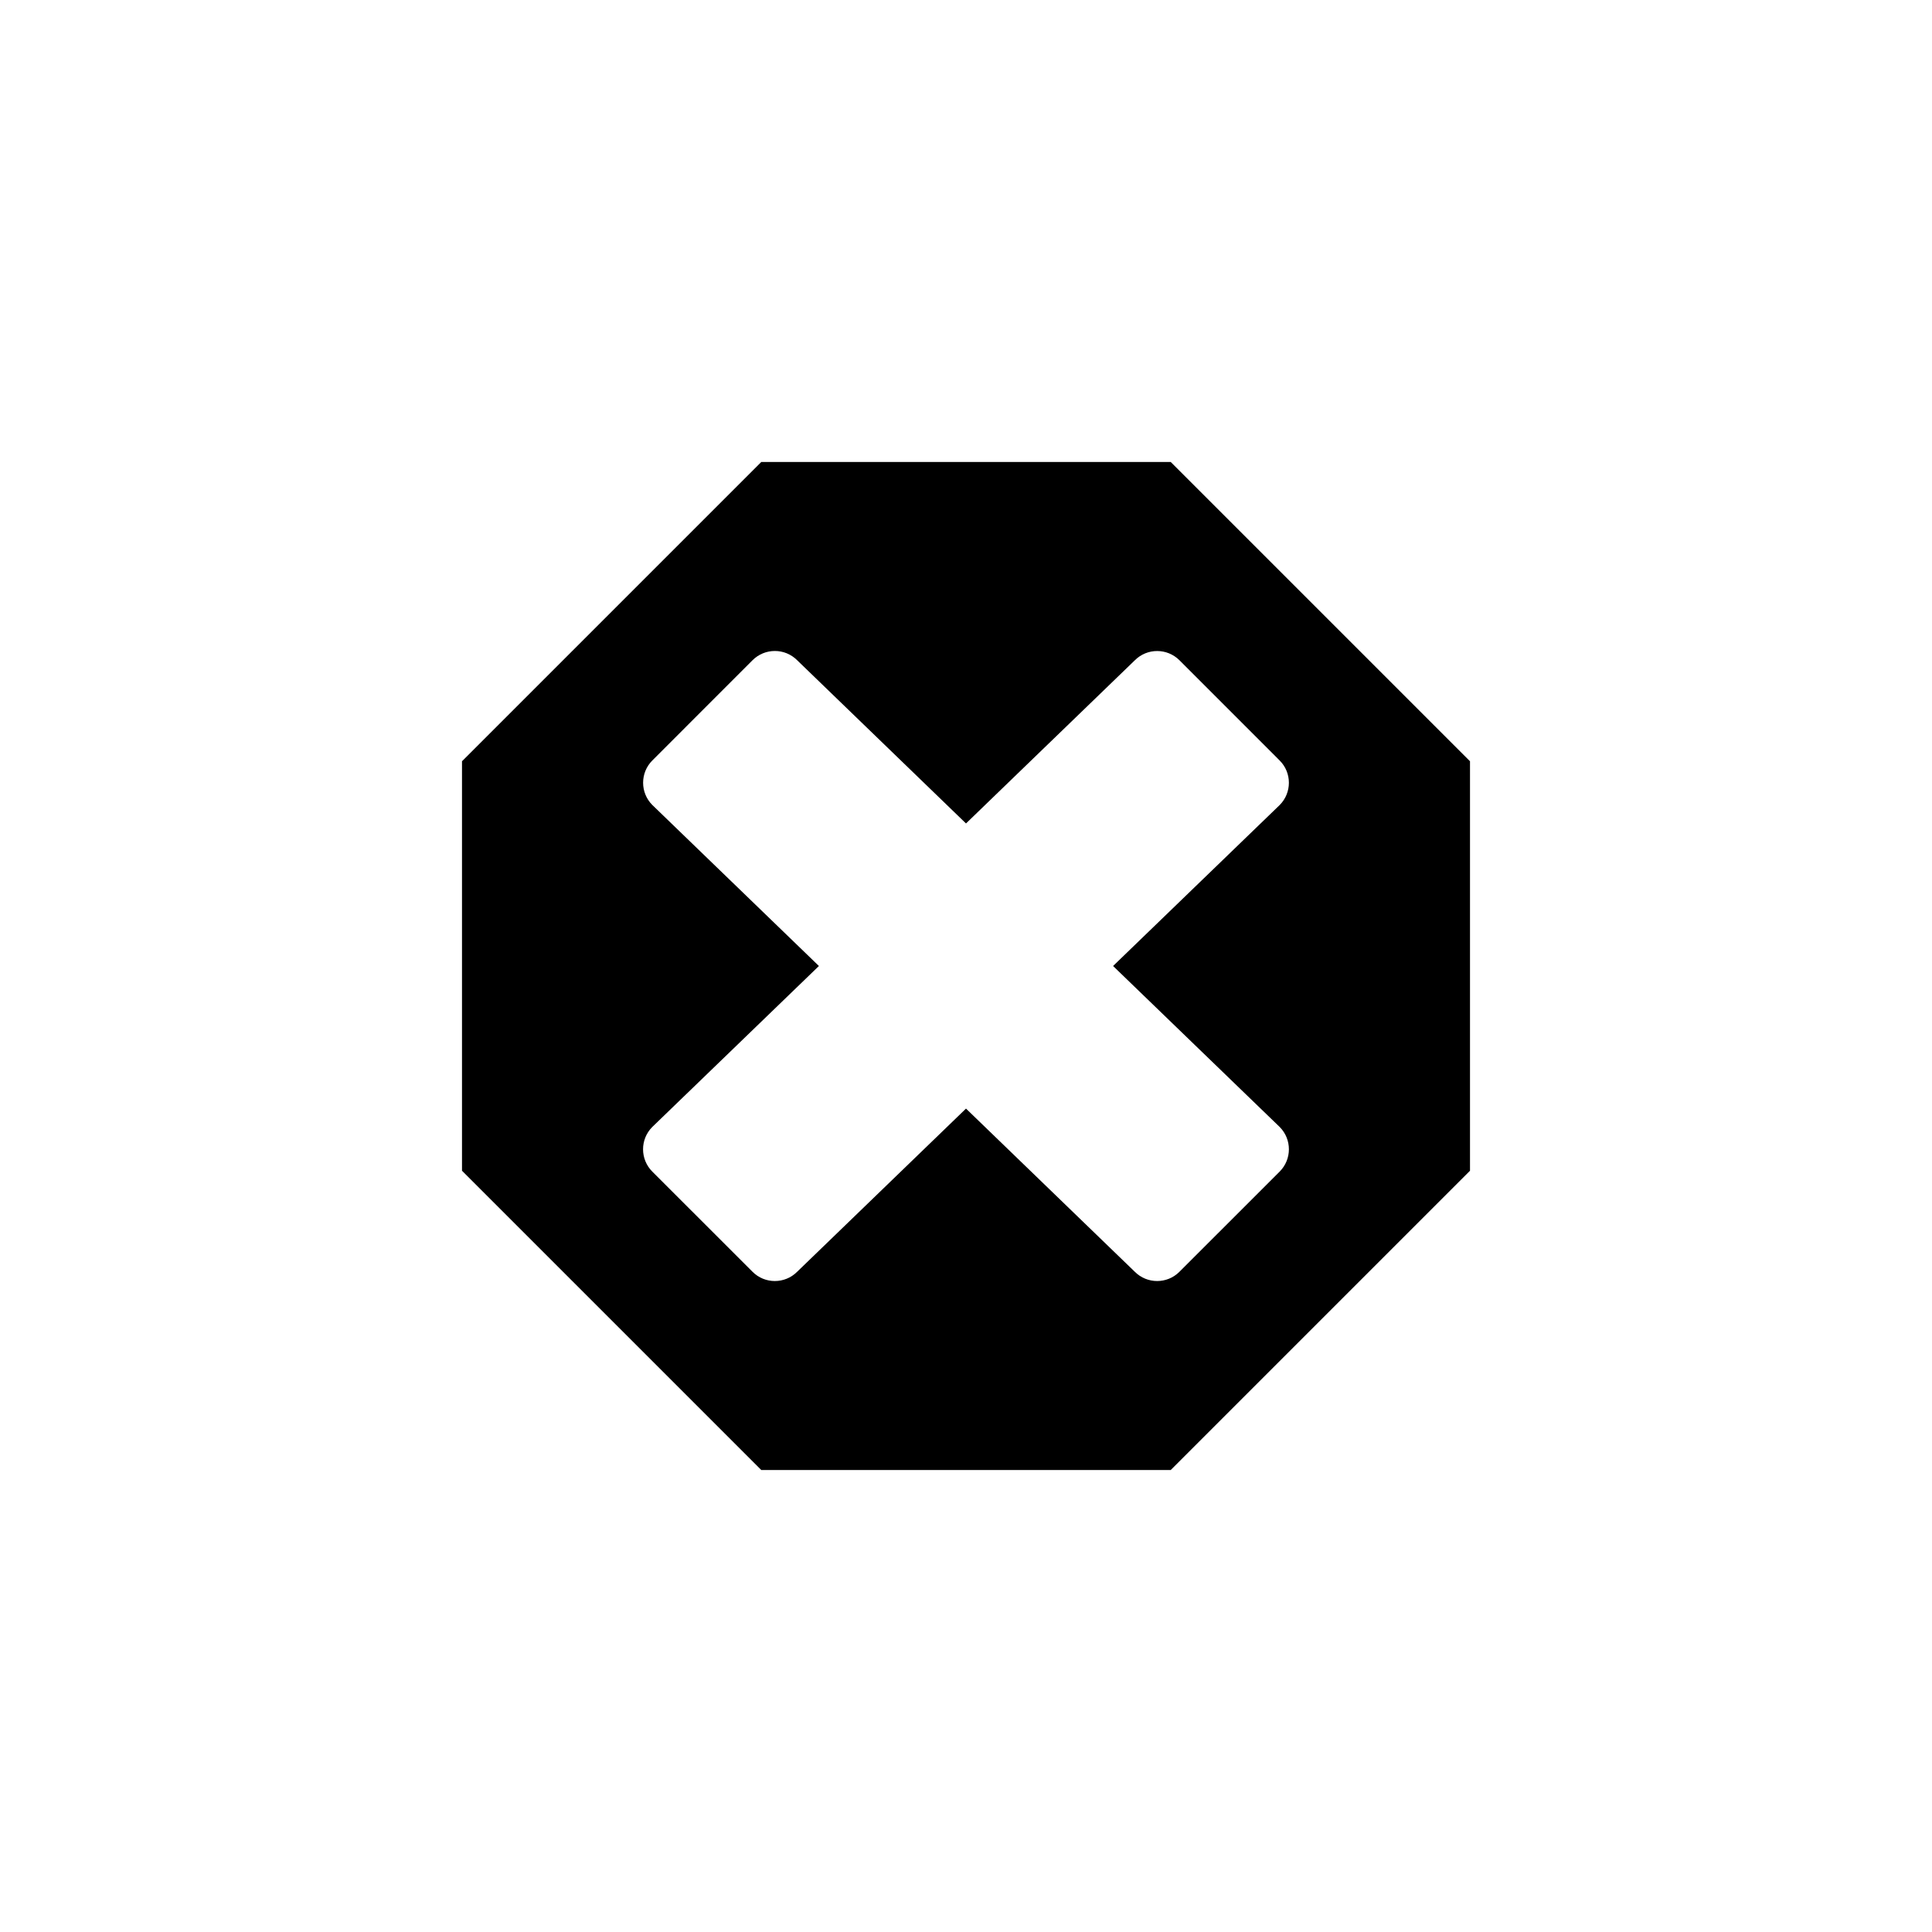 <?xml version="1.0" encoding="utf-8"?>
<!-- Generator: Adobe Illustrator 16.0.4, SVG Export Plug-In . SVG Version: 6.00 Build 0)  -->
<!DOCTYPE svg PUBLIC "-//W3C//DTD SVG 1.1//EN" "http://www.w3.org/Graphics/SVG/1.1/DTD/svg11.dtd">
<svg version="1.1" id="Layer_1" xmlns="http://www.w3.org/2000/svg" xmlns:xlink="http://www.w3.org/1999/xlink" x="0px" y="0px"
	 width="46px" height="46px" viewBox="0 0 46 46" enable-background="new 0 0 46 46" xml:space="preserve">
<path fill-rule="evenodd" clip-rule="evenodd" d="M27.875,11h-9.75L11,18.125v9.75L18.125,35h9.75L35,27.875v-9.75L27.875,11z
	 M30.469,27.894l-2.388,2.387c-0.292,0.293-0.768,0.293-1.061,0L23,26.395l-4.021,3.886c-0.293,0.293-0.769,0.293-1.061,0
	l-2.388-2.387c-0.292-0.293-0.292-0.768,0-1.061L19.498,23l-3.966-3.833c-0.293-0.293-0.293-0.768,0-1.061l2.386-2.387
	c0.293-0.292,0.768-0.293,1.061,0L23,19.606l4.021-3.886c0.293-0.293,0.768-0.292,1.061,0l2.386,2.387
	c0.293,0.292,0.293,0.768,0,1.061L26.502,23l3.967,3.833C30.761,27.126,30.761,27.601,30.469,27.894z"/>
</svg>
